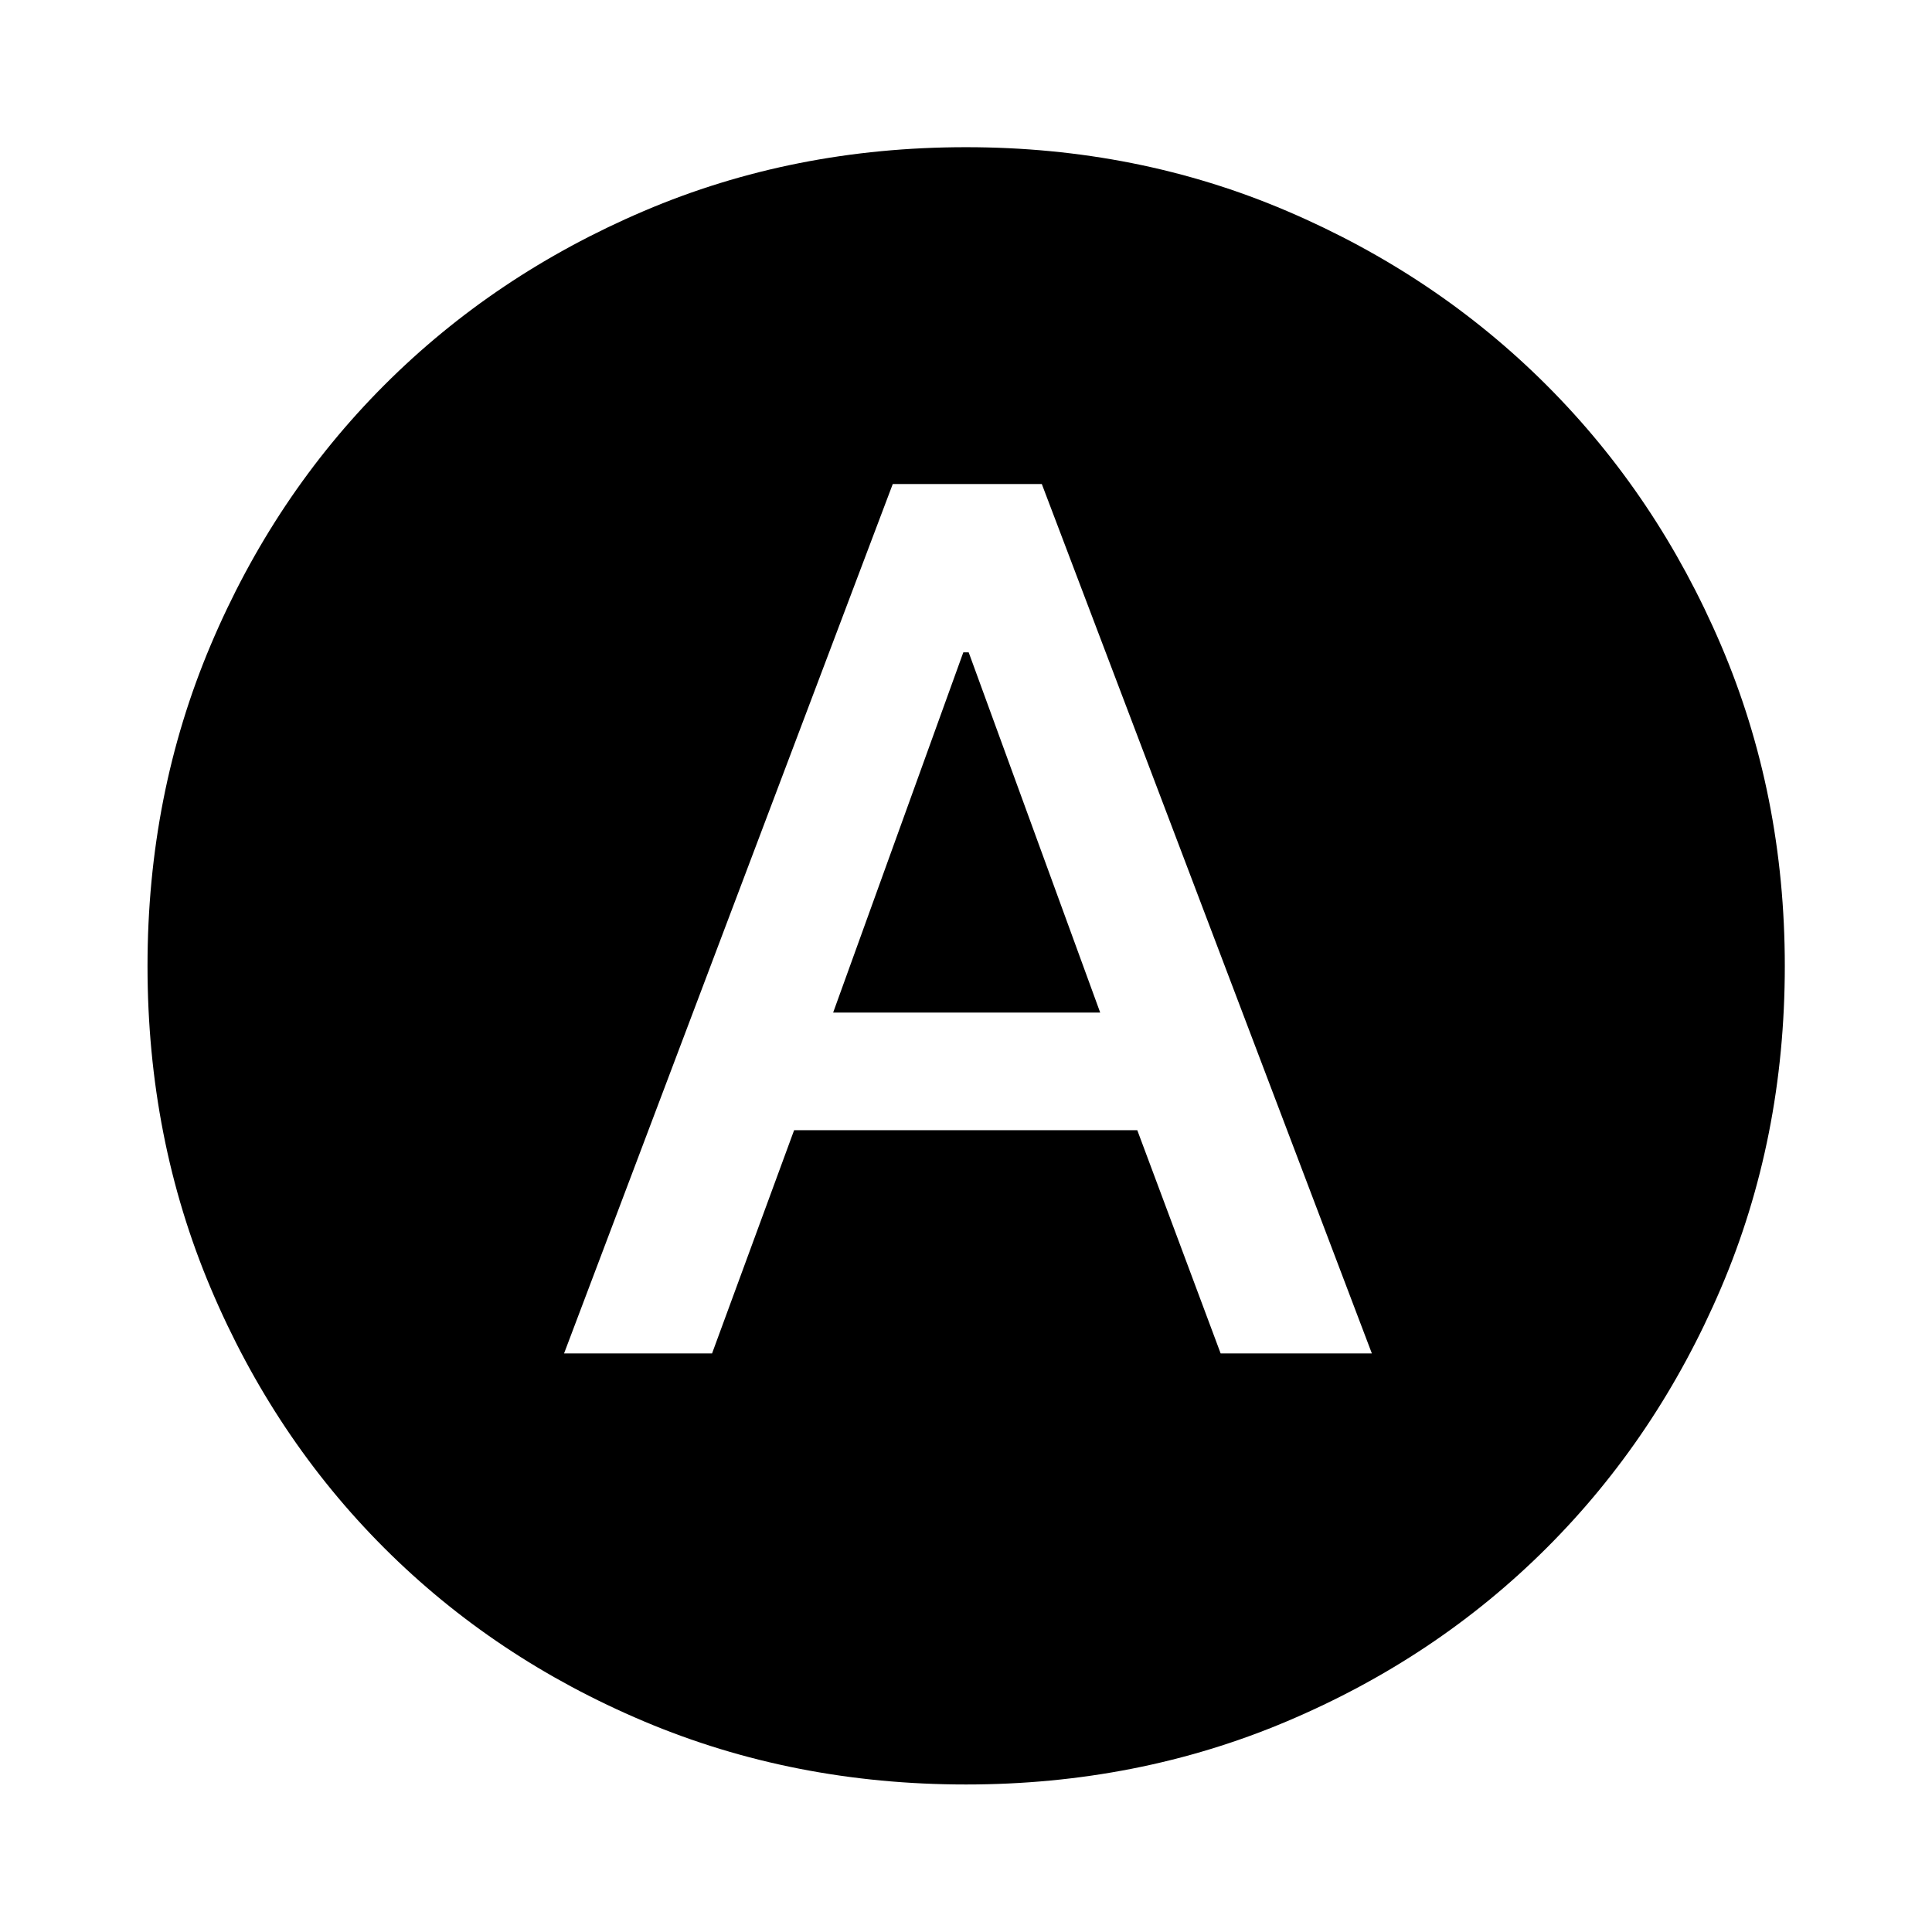 <svg xmlns="http://www.w3.org/2000/svg" height="40" viewBox="0 -960 960 960" width="40"><path d="M280.28-287.49h73.54l40.77-110.92h170.52l41.42 110.92h75.14l-164-432h-74.06l-163.33 432Zm133.71-169.38 64.68-178.99h2.66l65.35 178.99H413.99ZM480-73.3q-85.77 0-160.04-31.38-74.27-31.37-129.09-86.19-54.82-54.82-86.19-129.09Q73.3-394.23 73.3-480q0-85.26 31.38-159.45 31.37-74.2 86.19-129.1 54.82-54.9 129.09-86.6 74.27-31.71 160.04-31.71 85.26 0 159.45 31.71 74.2 31.7 129.1 86.6 54.9 54.9 86.6 129.1 31.71 74.19 31.71 159.45 0 85.77-31.71 160.04-31.7 74.27-86.6 129.09-54.9 54.82-129.1 86.19Q565.26-73.3 480-73.3Z"/></svg>